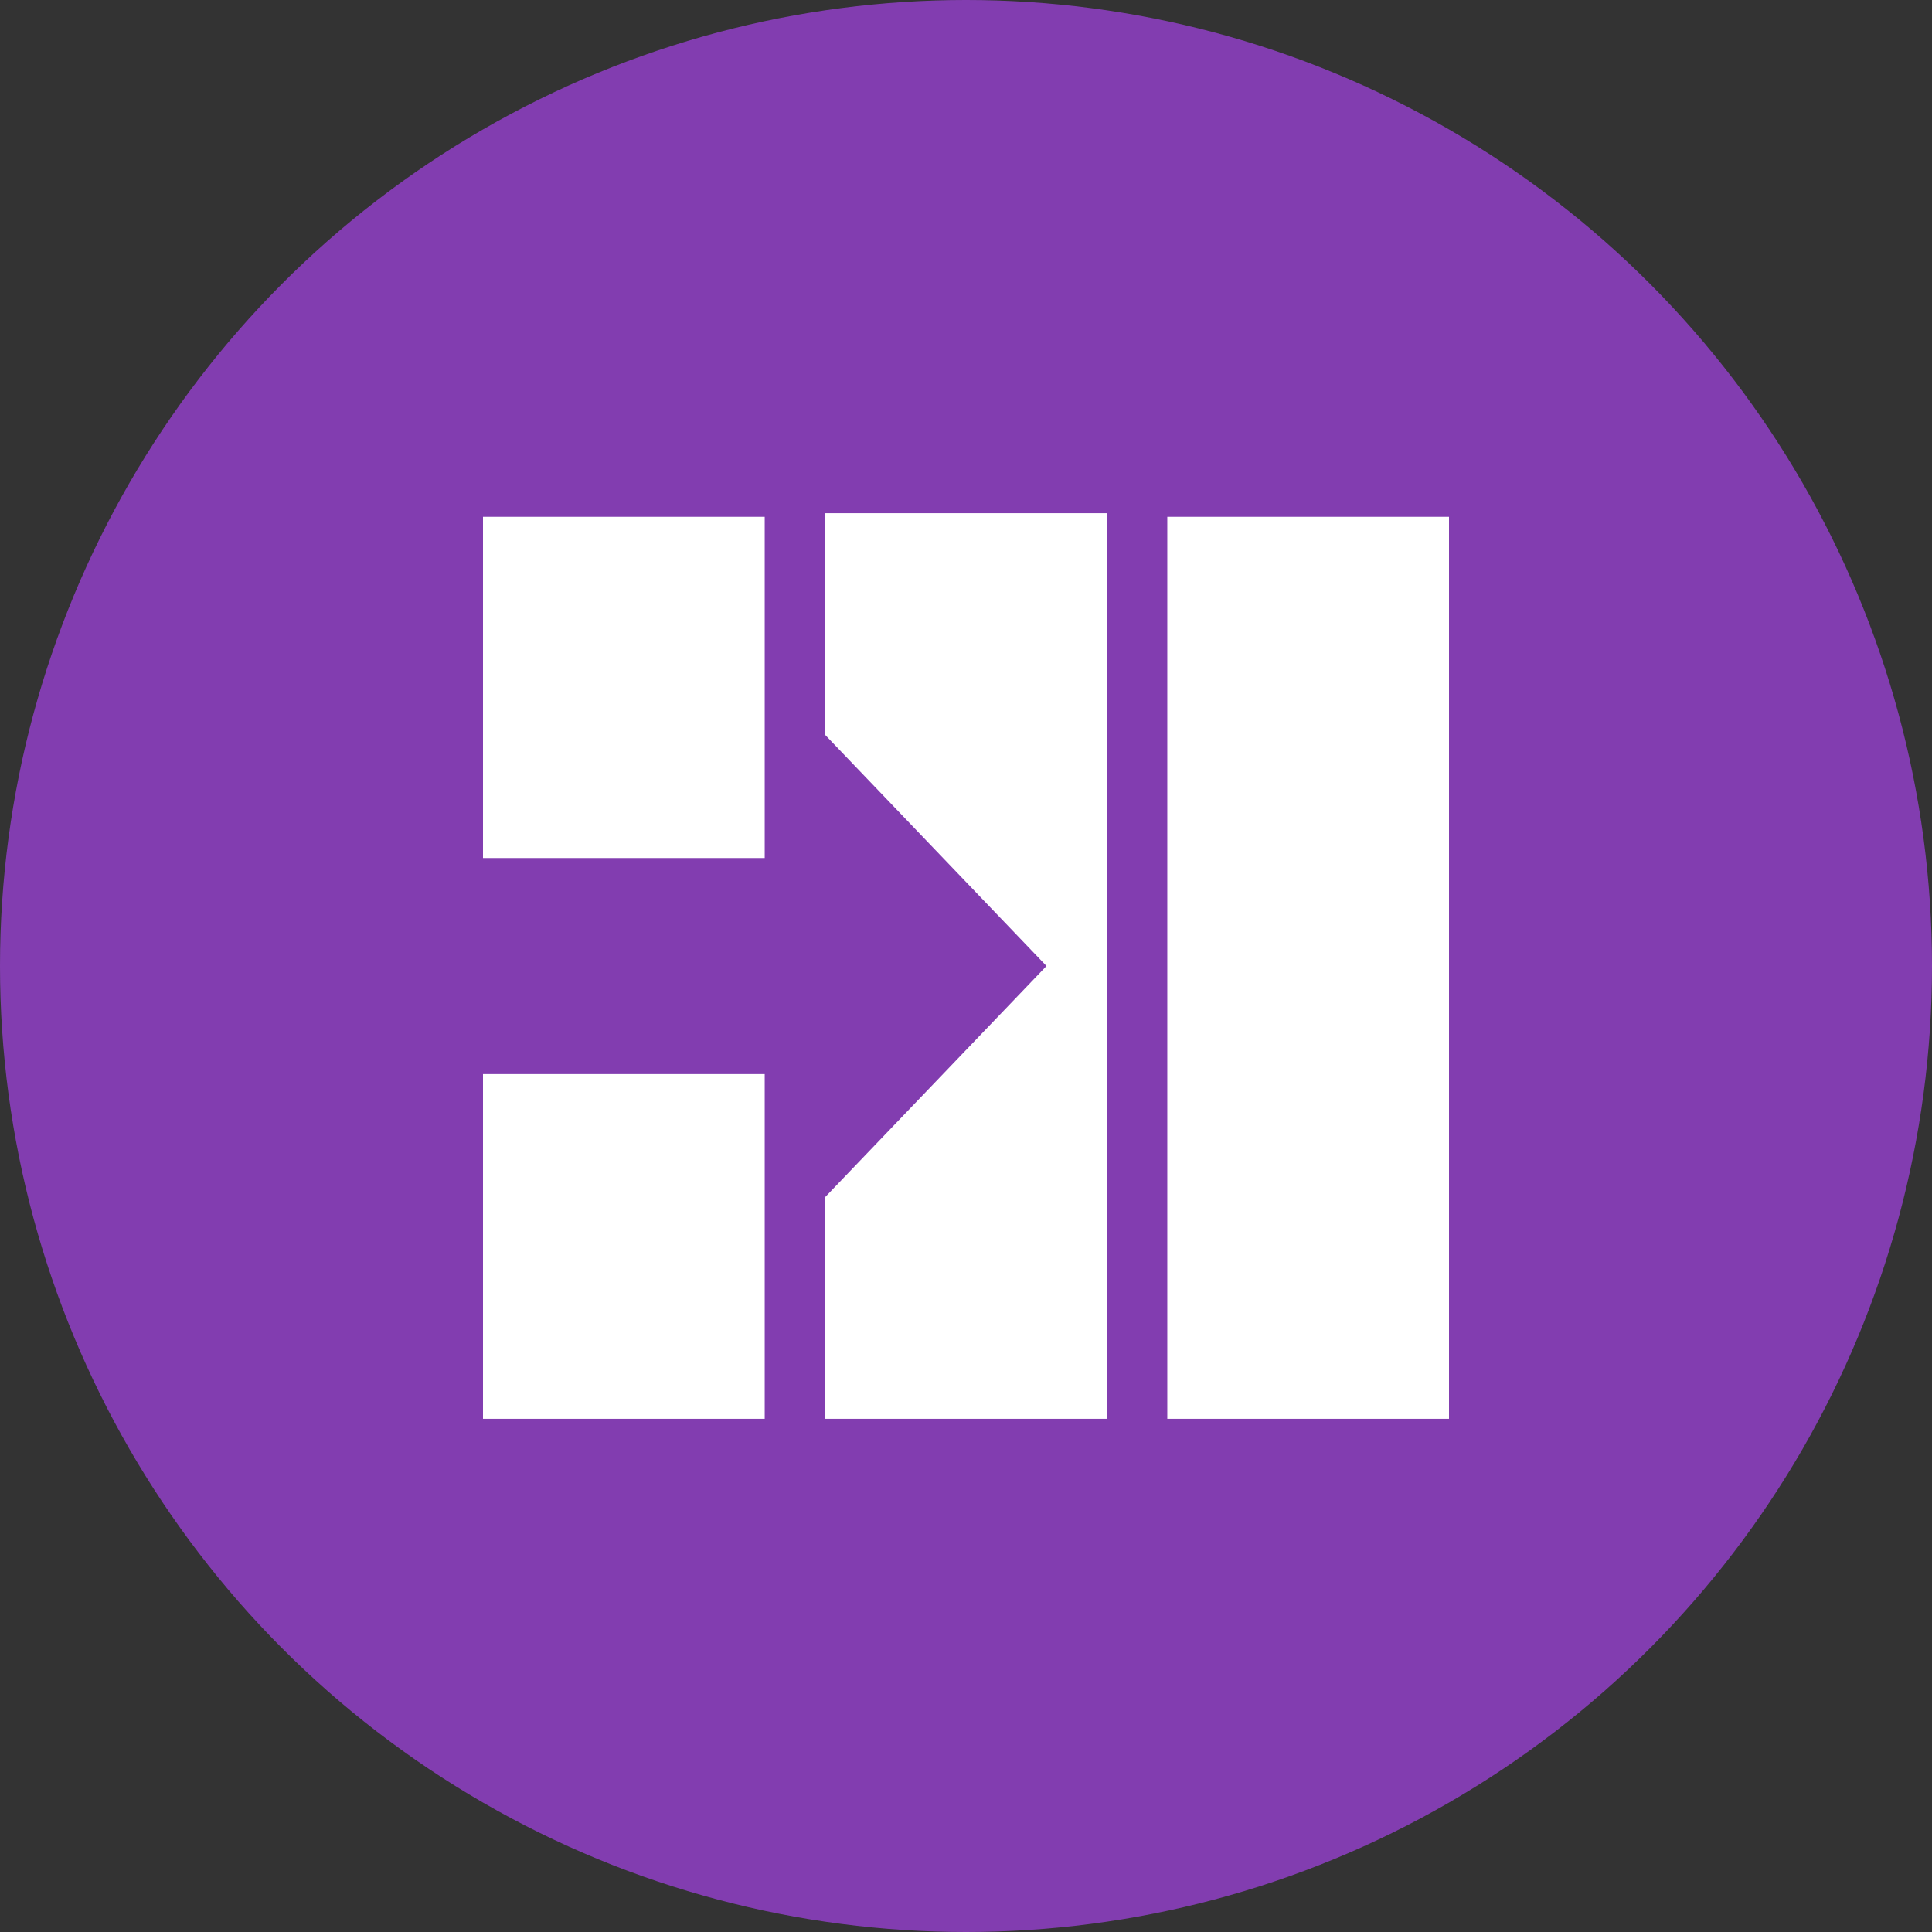 <svg xmlns="http://www.w3.org/2000/svg" width="640" height="640" viewBox="0 0 32 32"><rect x="0" y="0" width="32" height="32" fill="#333333" stroke="none"/><rect style="fill:transparent"/><circle cx="16" cy="16" r="16" style="fill:rgba(150,64,207,.8)"/><path transform="translate(8 8.5)" d="M16 15h-4.666V.06H16V15Zm-5.667 0H5.667v-3.672L9.333 7.5 5.667 3.672V0h4.667v15Zm-5.667 0H0V9.29h4.666V15Zm0-9.289H0V.06h4.666v5.65Z" style="fill:#fff"/></svg>